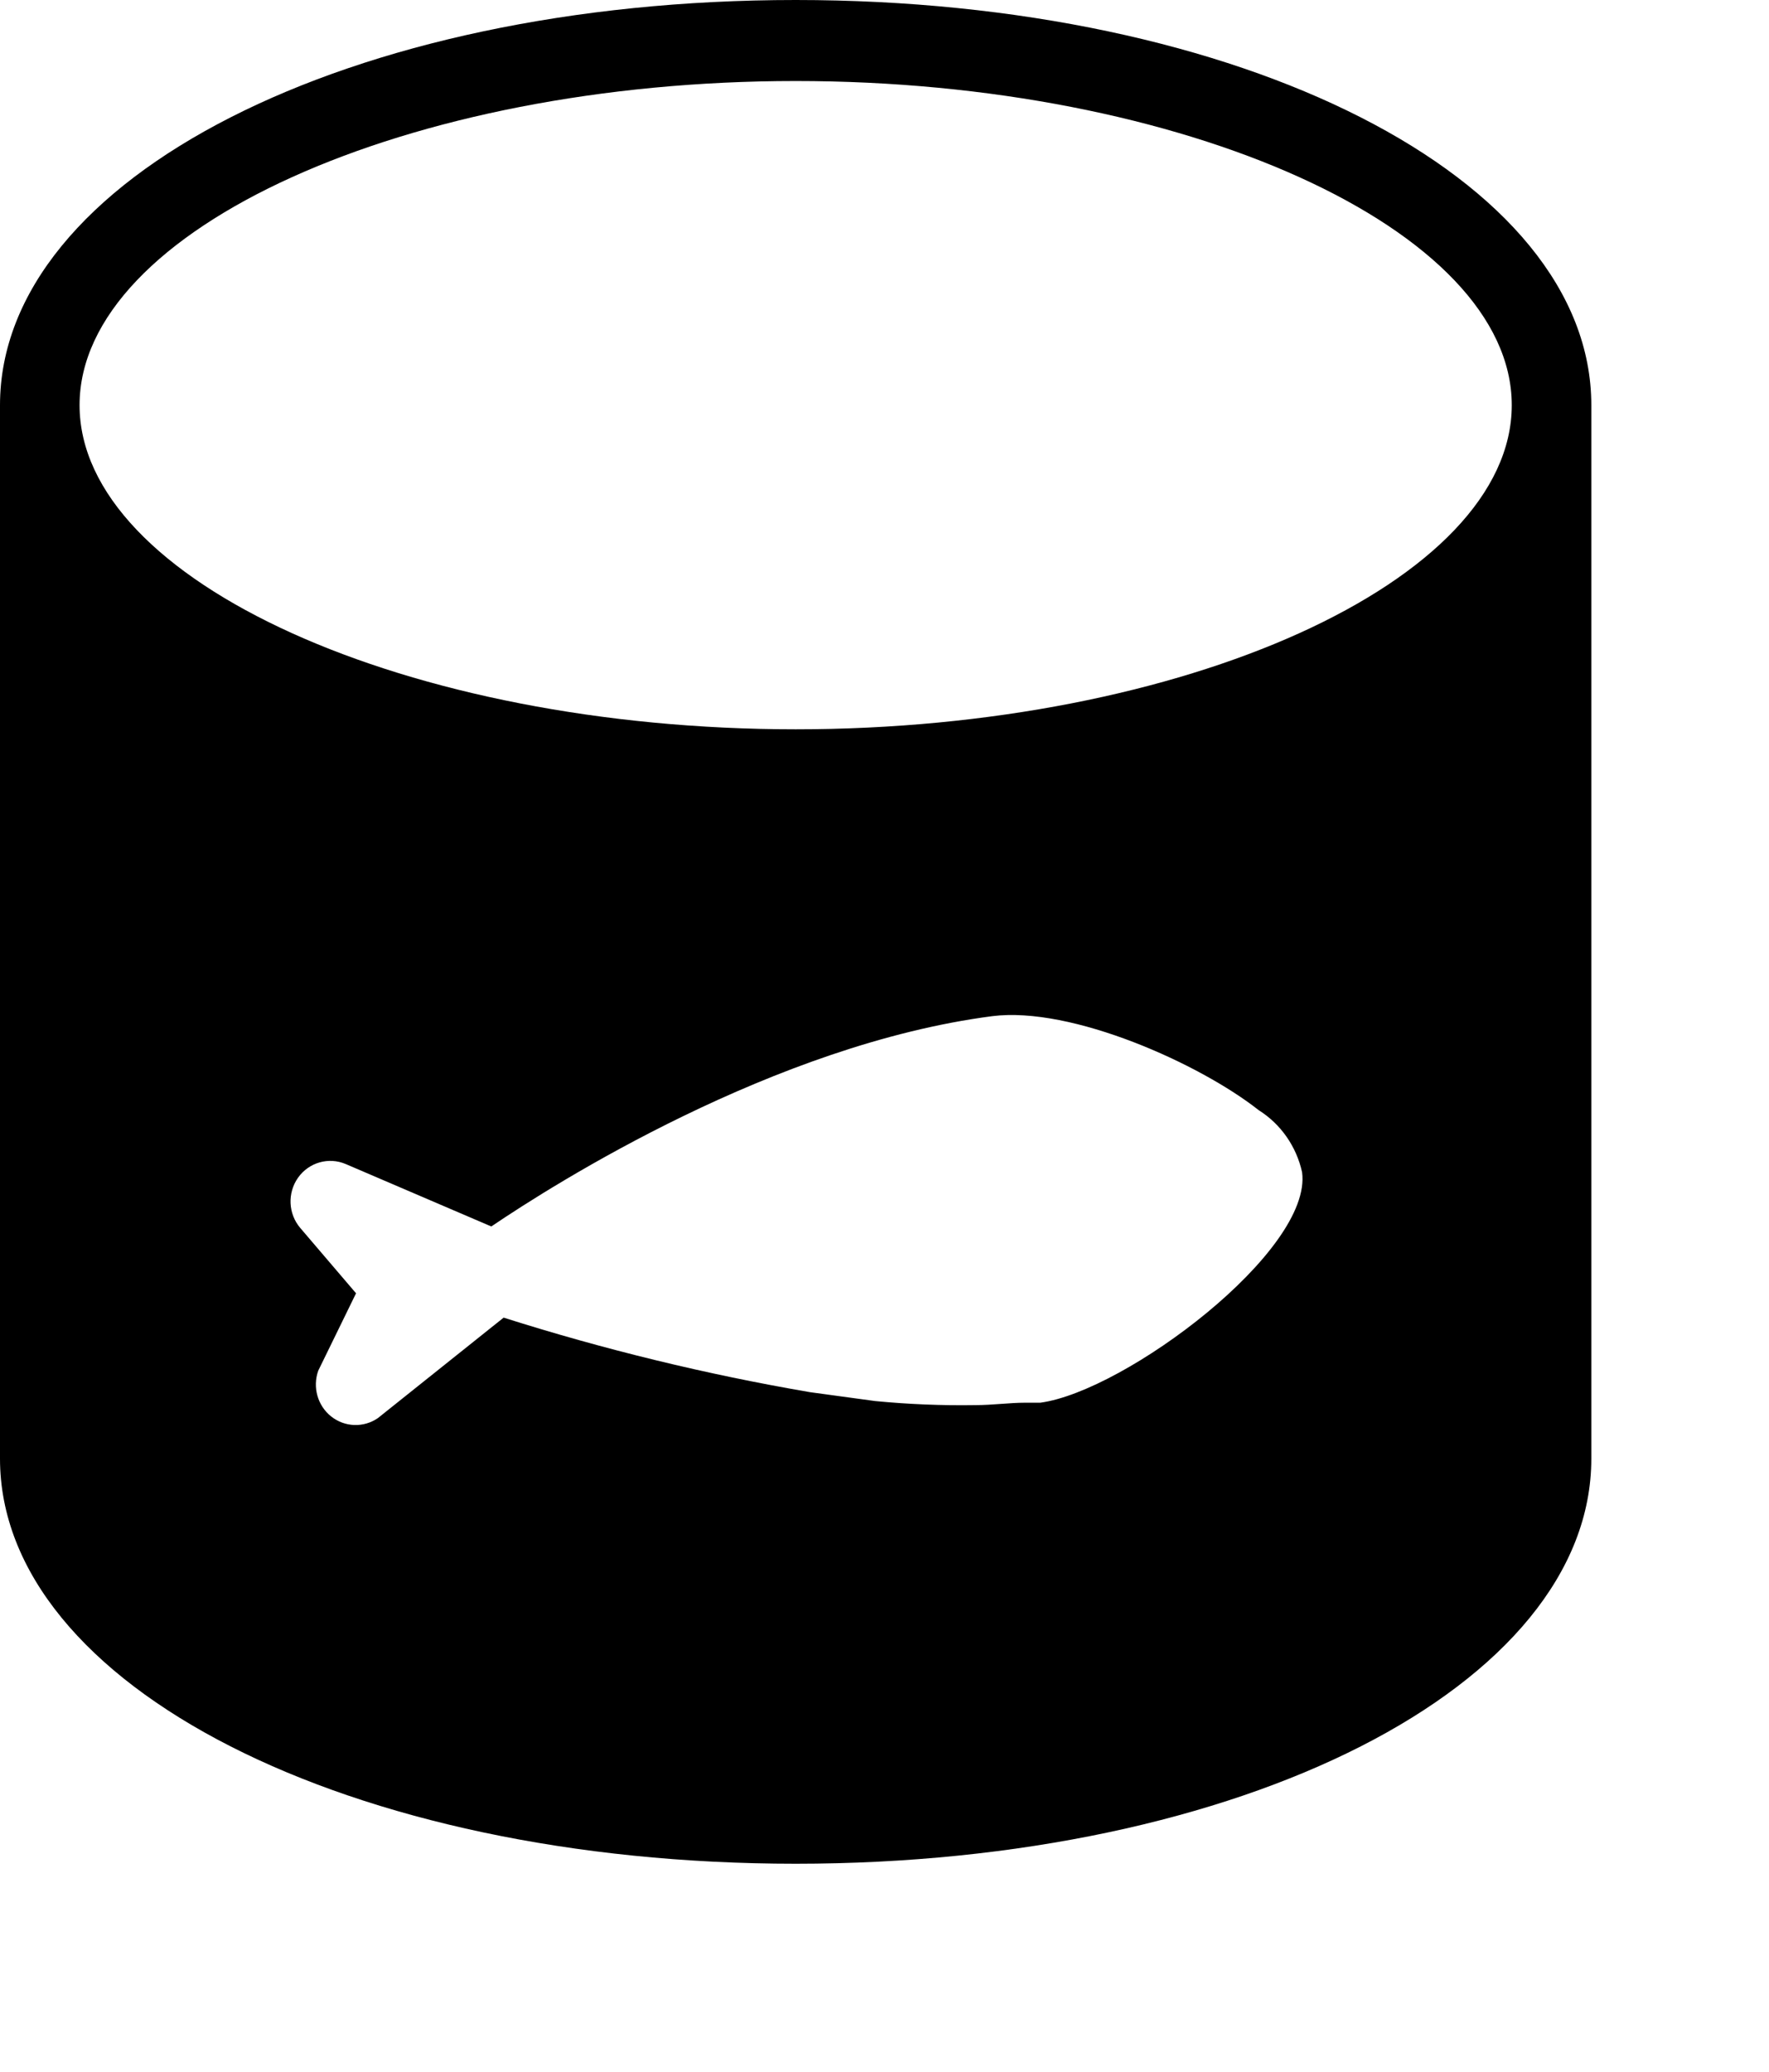 <svg width="41" height="48" viewBox="0 0 41 48" fill="none" xmlns="http://www.w3.org/2000/svg">
<path d="M18.441 0C8.105 0 0 4.121 0 9.387V33.792C0 39.057 8.105 43.178 18.441 43.178C28.777 43.178 36.882 39.057 36.882 33.792V9.387C36.882 4.121 28.777 0 18.441 0ZM24.111 32.497H23.761C23.392 32.497 23.014 32.553 22.599 32.553H22.599C21.827 32.565 21.054 32.533 20.285 32.459L18.773 32.253C16.371 31.841 13.998 31.264 11.673 30.526L8.759 32.853C8.428 33.081 7.991 33.066 7.676 32.816C7.361 32.566 7.24 32.138 7.376 31.755L8.252 29.962L6.961 28.451V28.451C6.679 28.122 6.657 27.639 6.908 27.284C7.159 26.93 7.617 26.799 8.013 26.968L11.387 28.414C12.871 27.409 17.952 24.199 22.995 23.542C24.839 23.307 27.817 24.649 29.173 25.72C29.684 26.041 30.046 26.559 30.178 27.156C30.427 28.977 26.075 32.234 24.111 32.497L24.111 32.497ZM18.441 16.896C9.442 16.896 1.844 13.461 1.844 9.387C1.844 5.313 9.442 1.877 18.441 1.877C27.44 1.877 35.038 5.313 35.038 9.387C35.038 13.461 27.44 16.896 18.441 16.896Z" fill="black"/>
</svg>
